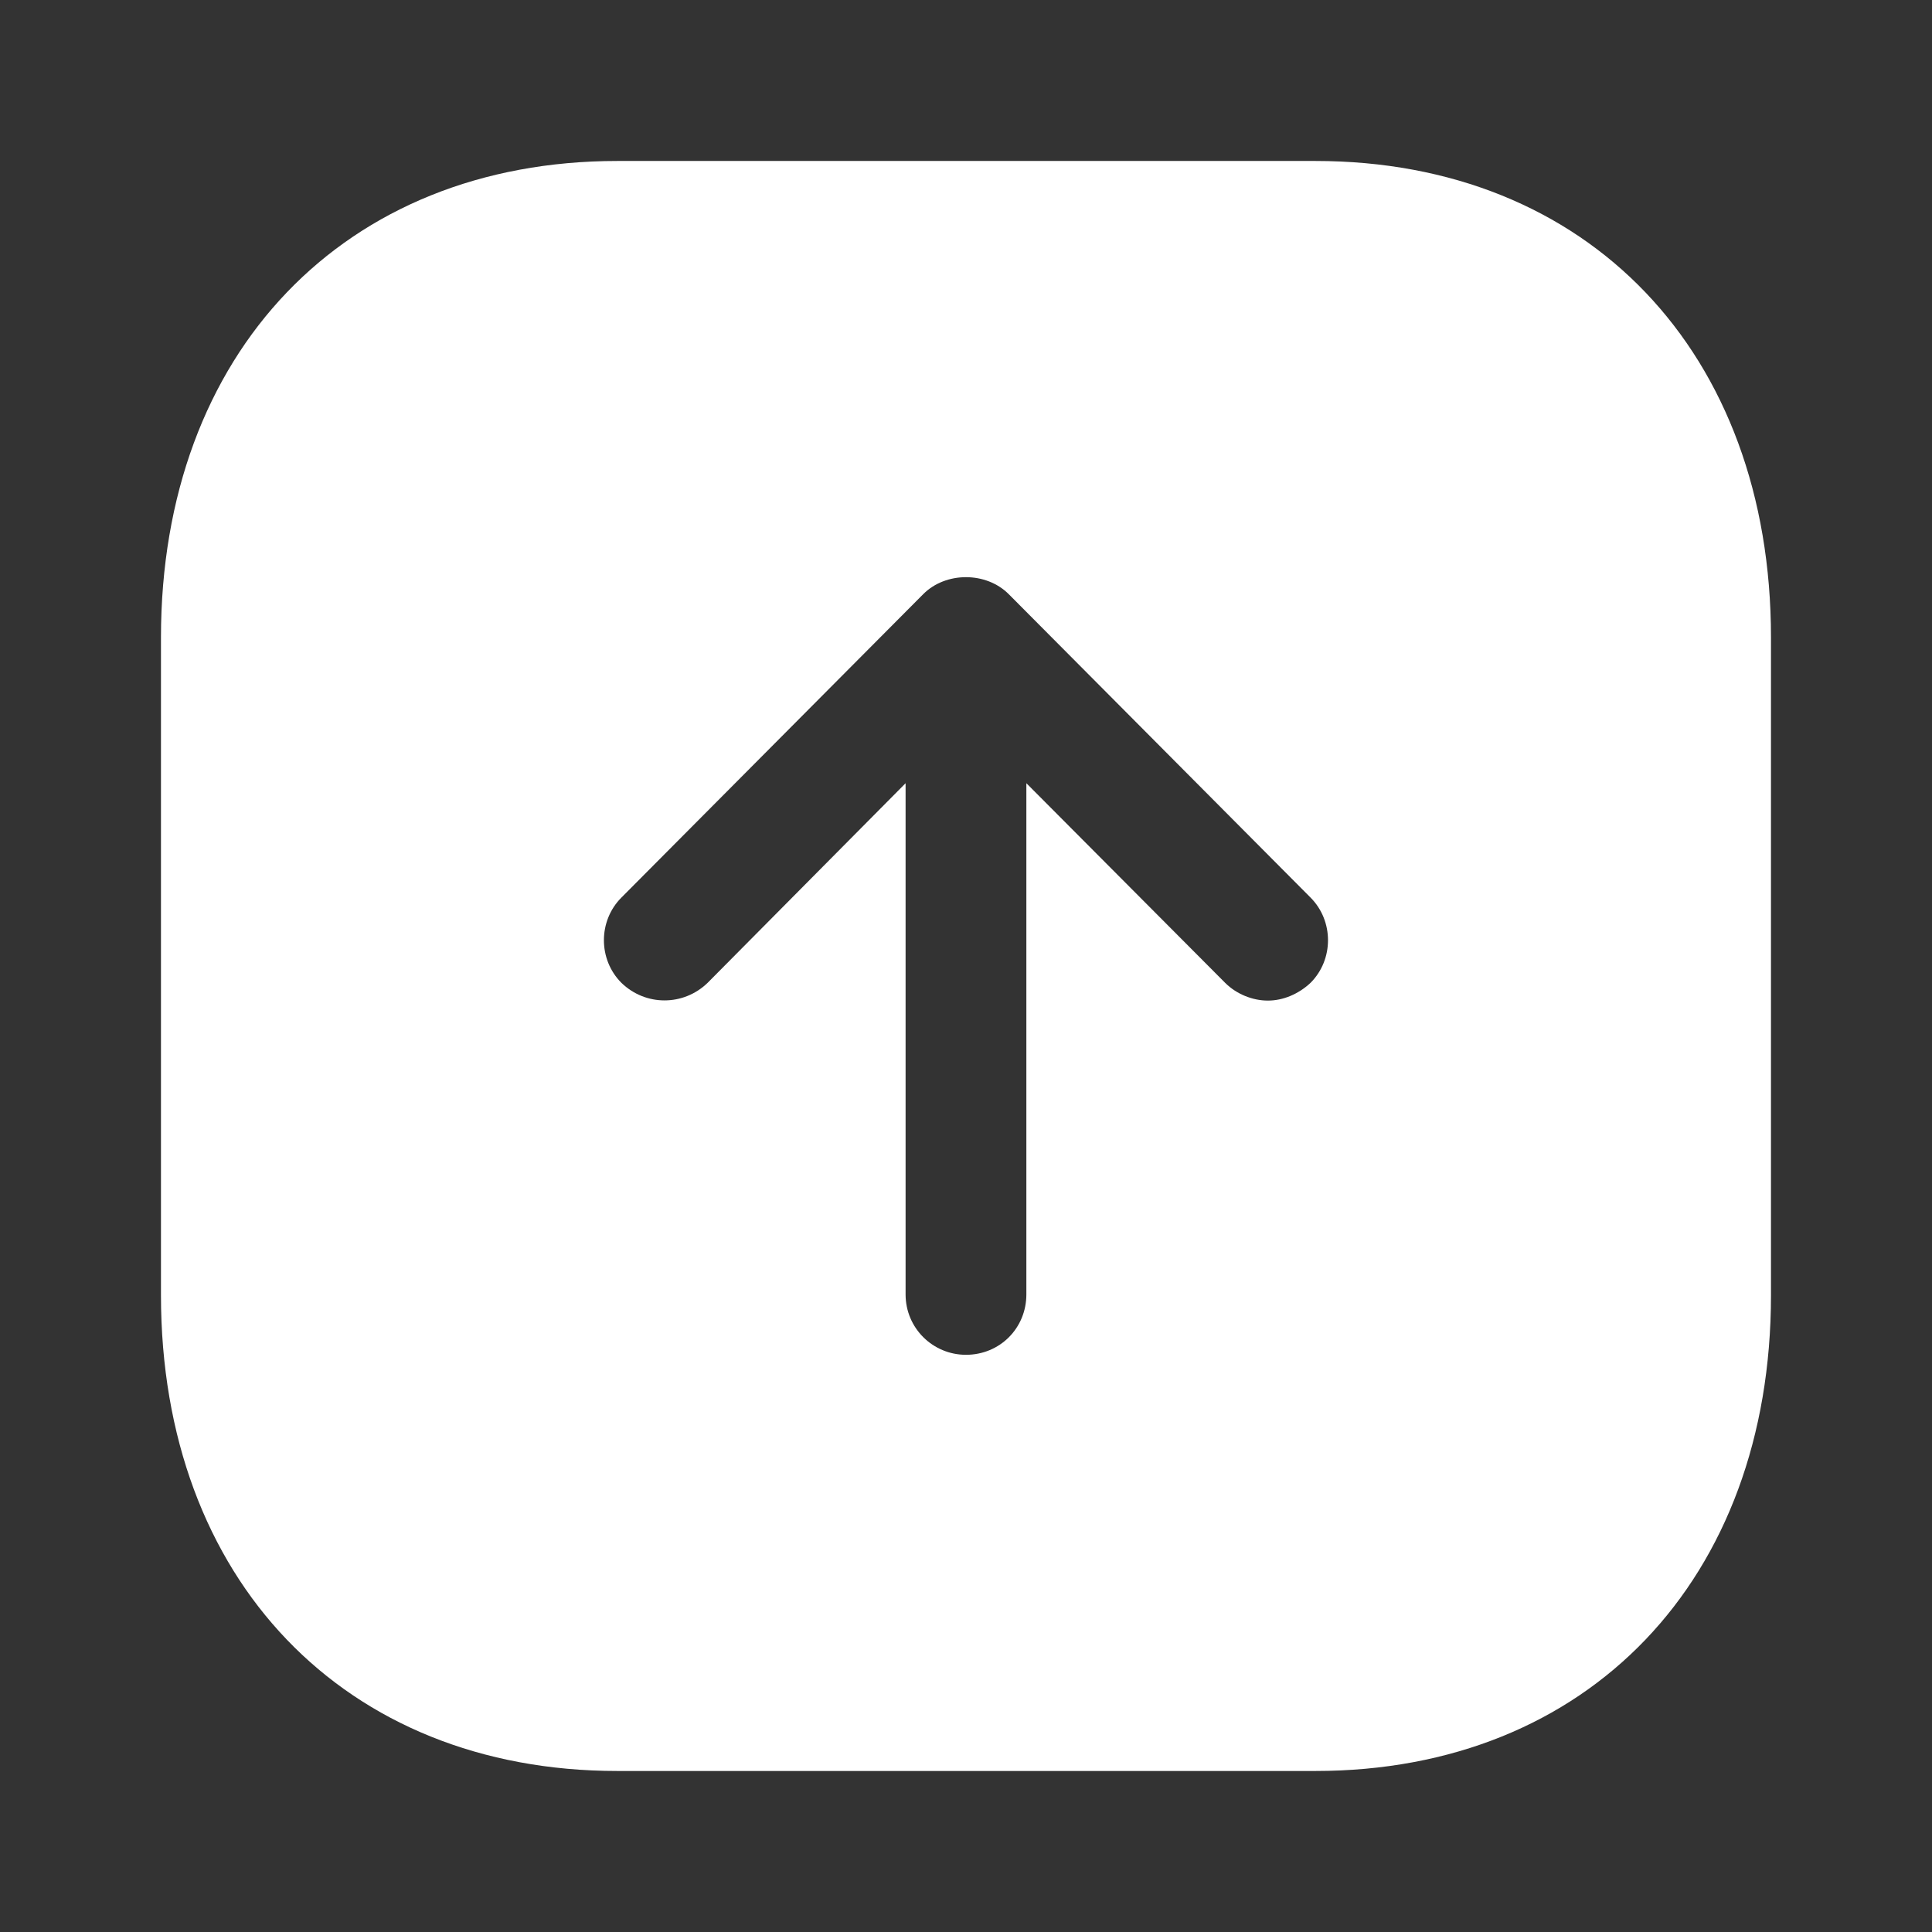<svg width="41" height="41" viewBox="0 0 41 41" fill="none" xmlns="http://www.w3.org/2000/svg">
<rect x="0" y="0" width="41" height="41" fill="#333333" stroke="none"/>
<path fill-rule="evenodd" clip-rule="evenodd" d="M37.583 13.529V27.486C37.583 33.517 33.703 37.583 27.913 37.583H13.102C7.311 37.583 3.416 33.517 3.416 27.486V13.529C3.416 7.482 7.311 3.416 13.102 3.416H27.913C33.703 3.416 37.583 7.482 37.583 13.529ZM19.218 16.621V27.469C19.218 28.187 19.799 28.751 20.499 28.751C21.217 28.751 21.781 28.187 21.781 27.469V16.621L26 20.858C26.239 21.097 26.581 21.234 26.906 21.234C27.229 21.234 27.555 21.097 27.811 20.858C28.306 20.363 28.306 19.543 27.811 19.047L21.405 12.607C20.926 12.129 20.072 12.129 19.594 12.607L13.188 19.047C12.692 19.543 12.692 20.363 13.188 20.858C13.7 21.354 14.503 21.354 15.016 20.858L19.218 16.621Z" fill="white"/>
</svg>

